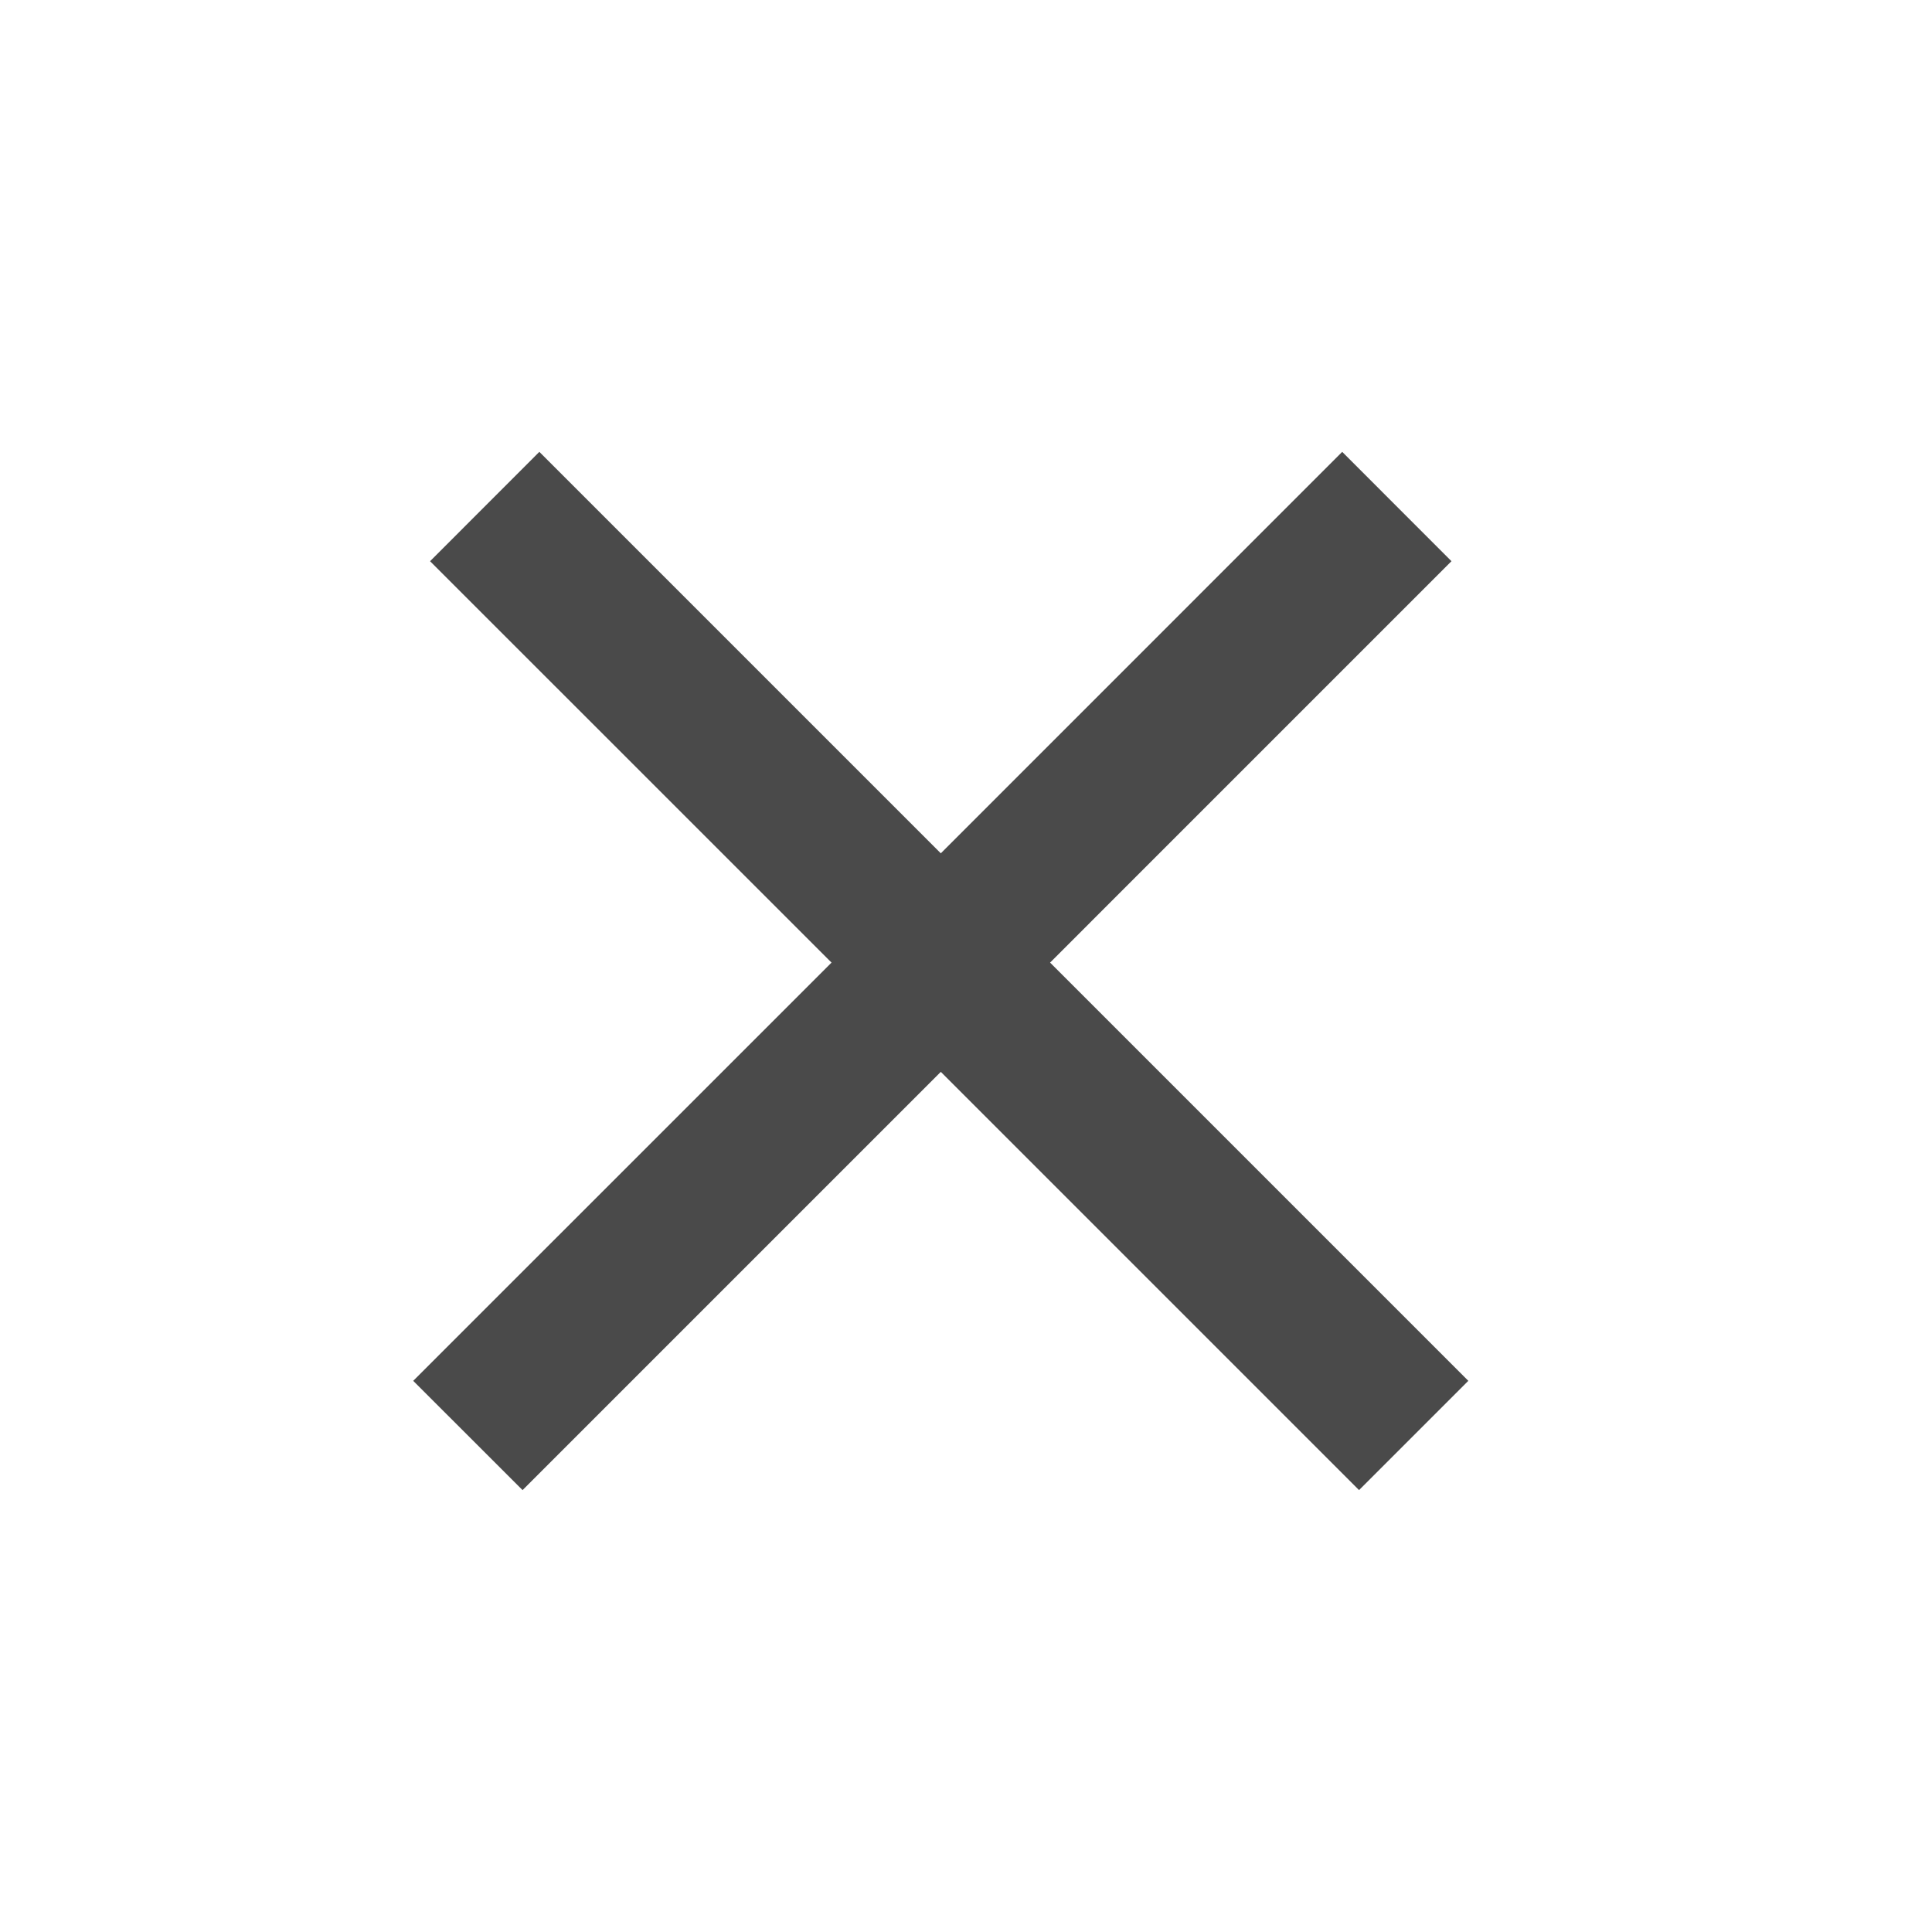 <?xml version="1.0" encoding="UTF-8"?>
<svg width="25px" height="25px" viewBox="0 0 25 25" version="1.1" xmlns="http://www.w3.org/2000/svg" xmlns:xlink="http://www.w3.org/1999/xlink">
    <!-- Generator: Sketch 50.2 (55047) - http://www.bohemiancoding.com/sketch -->
    <title>icone / fechar-cinza</title>
    <desc>Created with Sketch.</desc>
    <defs>
        <path d="M12.174,11.042 L17.368,5.847 L18.782,7.262 L13.588,12.456 L19,17.868 L17.586,19.282 L12.174,13.87 L6.762,19.282 L5.347,17.868 L10.76,12.456 L5.565,7.262 L6.979,5.847 L12.174,11.042 Z" id="path-1"></path>
    </defs>
    <g id="icone-/-fechar" stroke="none" stroke-width="1" fill="none" fill-rule="evenodd">
        <rect id="base" x="0" y="0" width="25" height="25"></rect>
        <mask id="mask-2" fill="white">
            <use xlink:href="#path-1"></use>
        </mask>
        <use id="icone/menu" fill="#4A4A4A" xlink:href="#path-1"></use>
    </g>
</svg>
